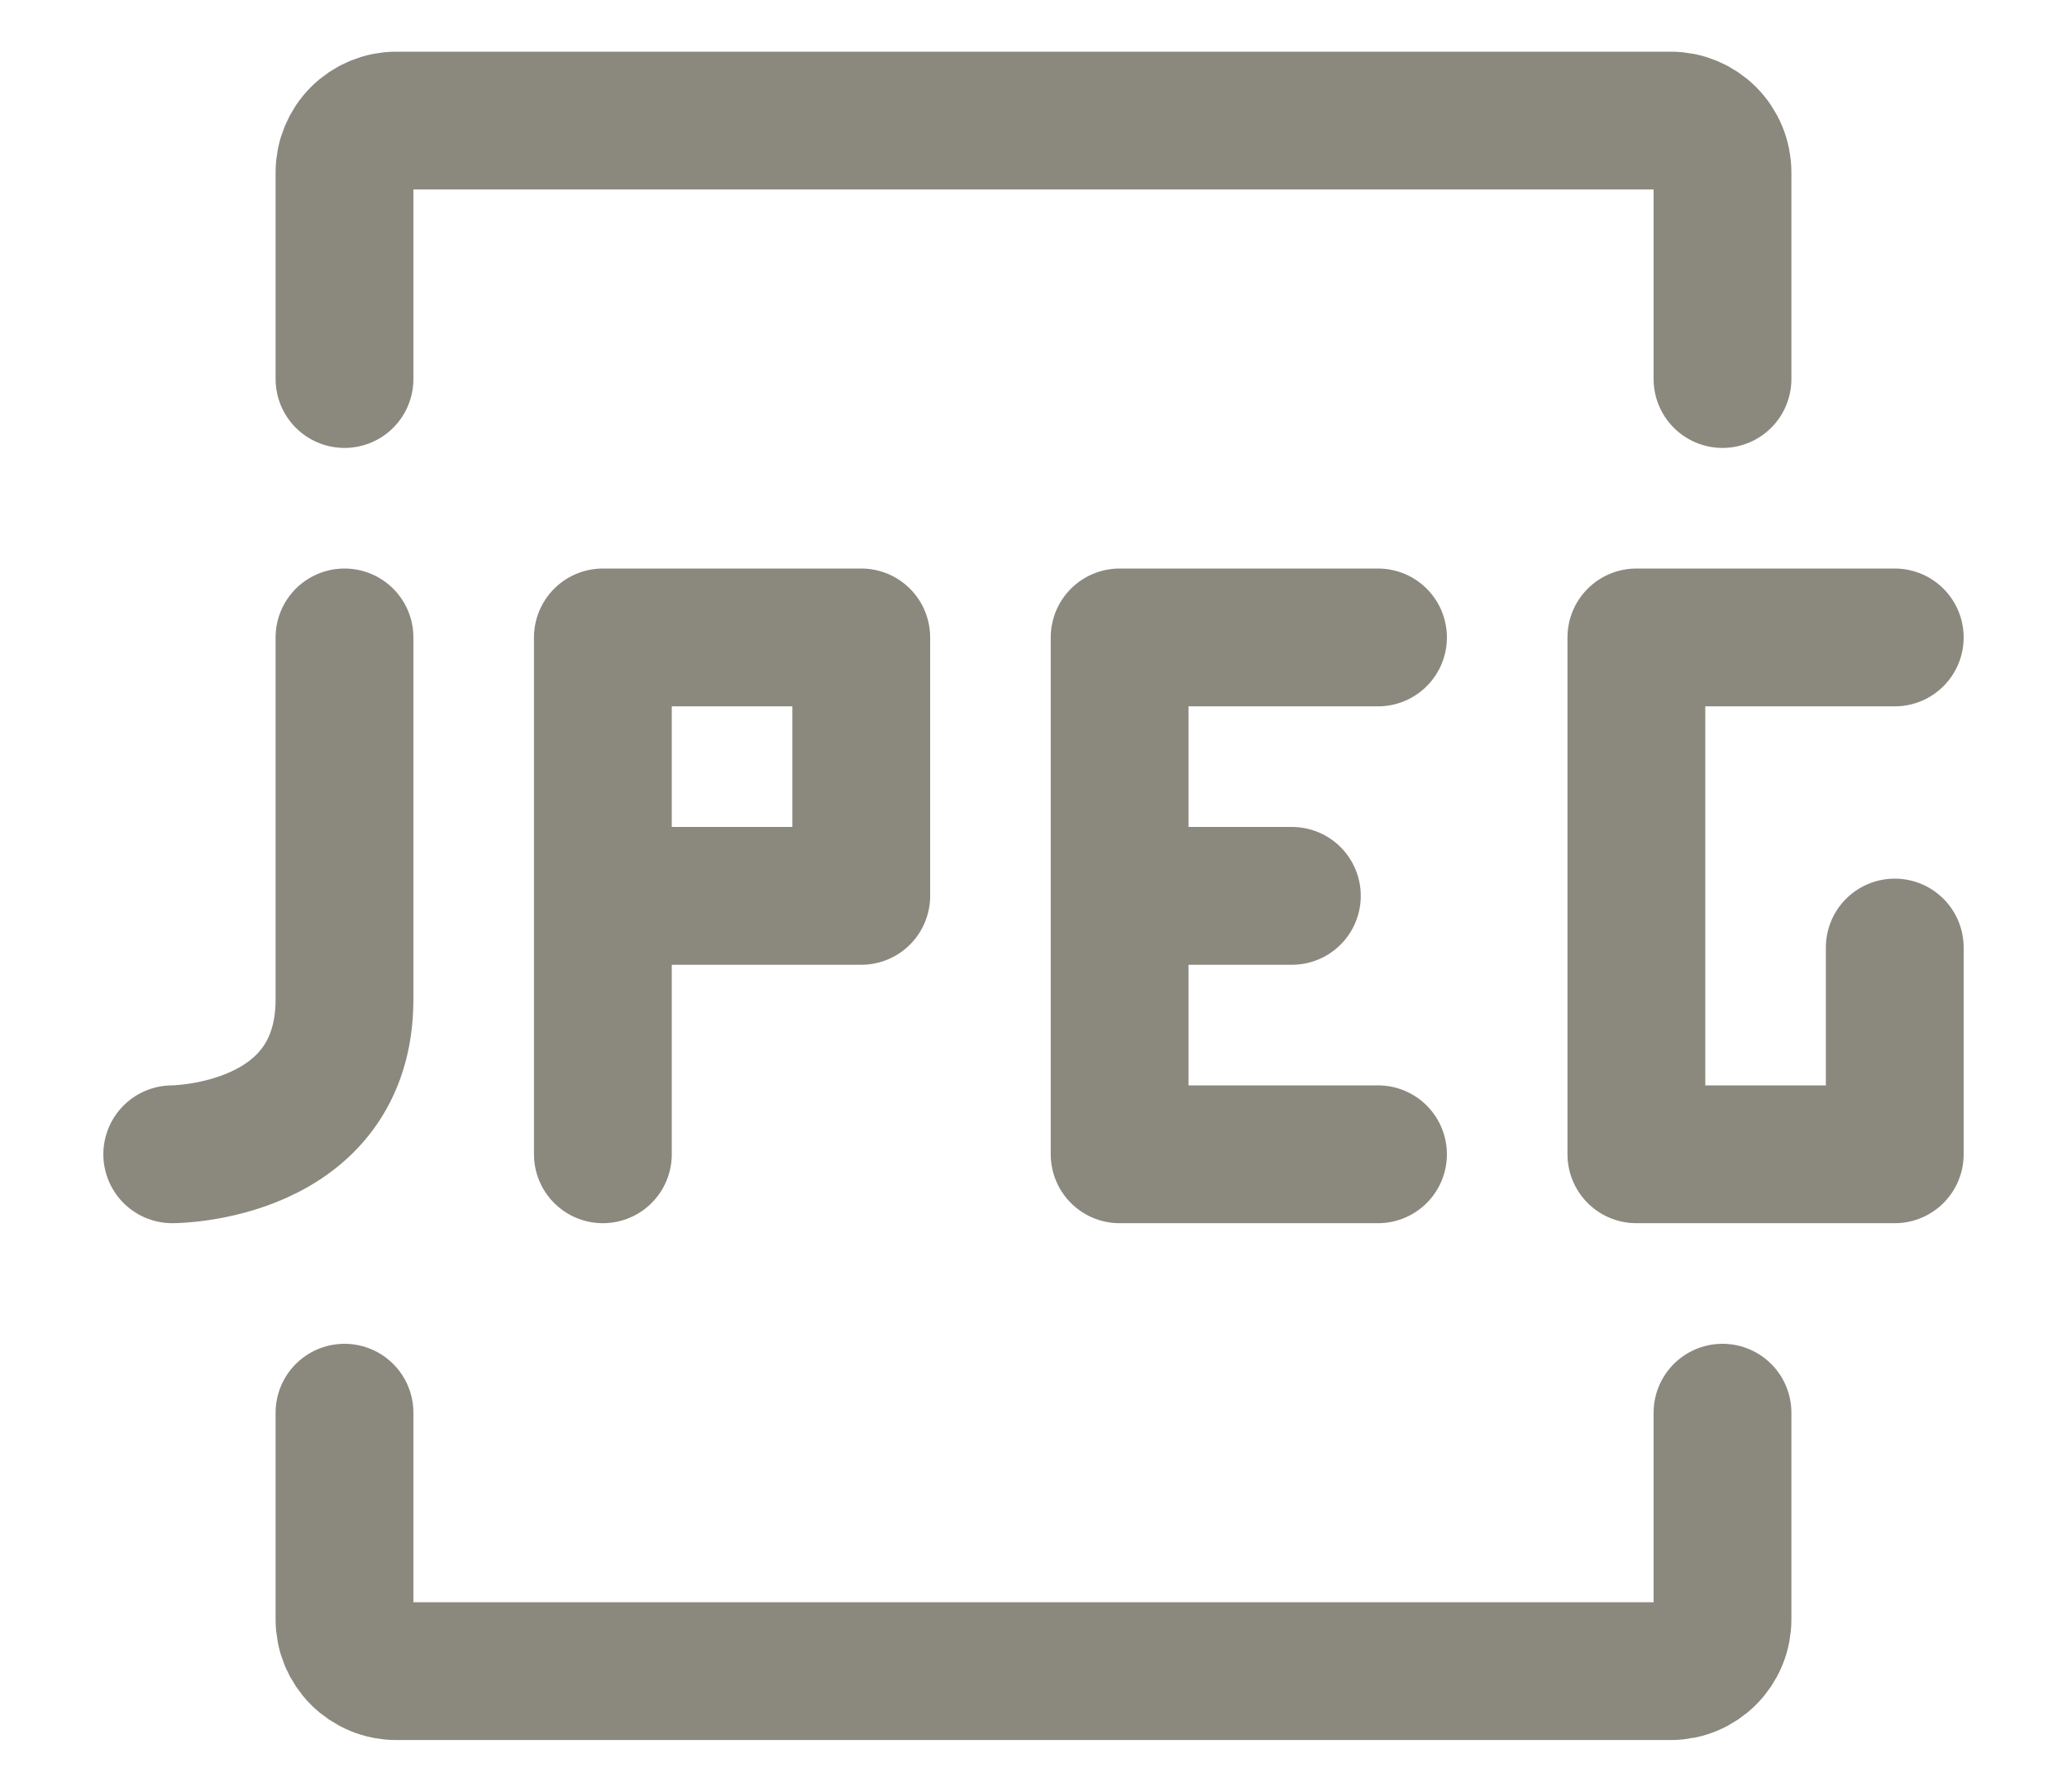 <svg width="15" height="13" viewBox="0 0 15 13" fill="none" xmlns="http://www.w3.org/2000/svg">
<path d="M4.375 8.375V6.5M4.375 6.5V4.625H6.25V6.5H4.375ZM10 4.625H8.125V8.375H10M13.75 4.625H11.875V8.375H13.75V6.875M2.5 4.625V7.25C2.5 8.375 1.25 8.375 1.25 8.375M8.125 6.5H9.375" stroke="#8B887E" stroke-linecap="round" stroke-linejoin="round"/>
<path d="M2.5 2.75V1.25C2.5 1.151 2.54 1.055 2.61 0.985C2.68 0.915 2.776 0.875 2.875 0.875H12.125C12.225 0.875 12.32 0.915 12.39 0.985C12.46 1.055 12.5 1.151 12.5 1.25V2.75M2.5 10.25V11.75C2.5 11.85 2.54 11.945 2.61 12.015C2.68 12.085 2.776 12.125 2.875 12.125H12.125C12.225 12.125 12.32 12.085 12.39 12.015C12.46 11.945 12.5 11.85 12.5 11.75V10.25" stroke="#8B887E" stroke-linecap="round"/>
</svg>
